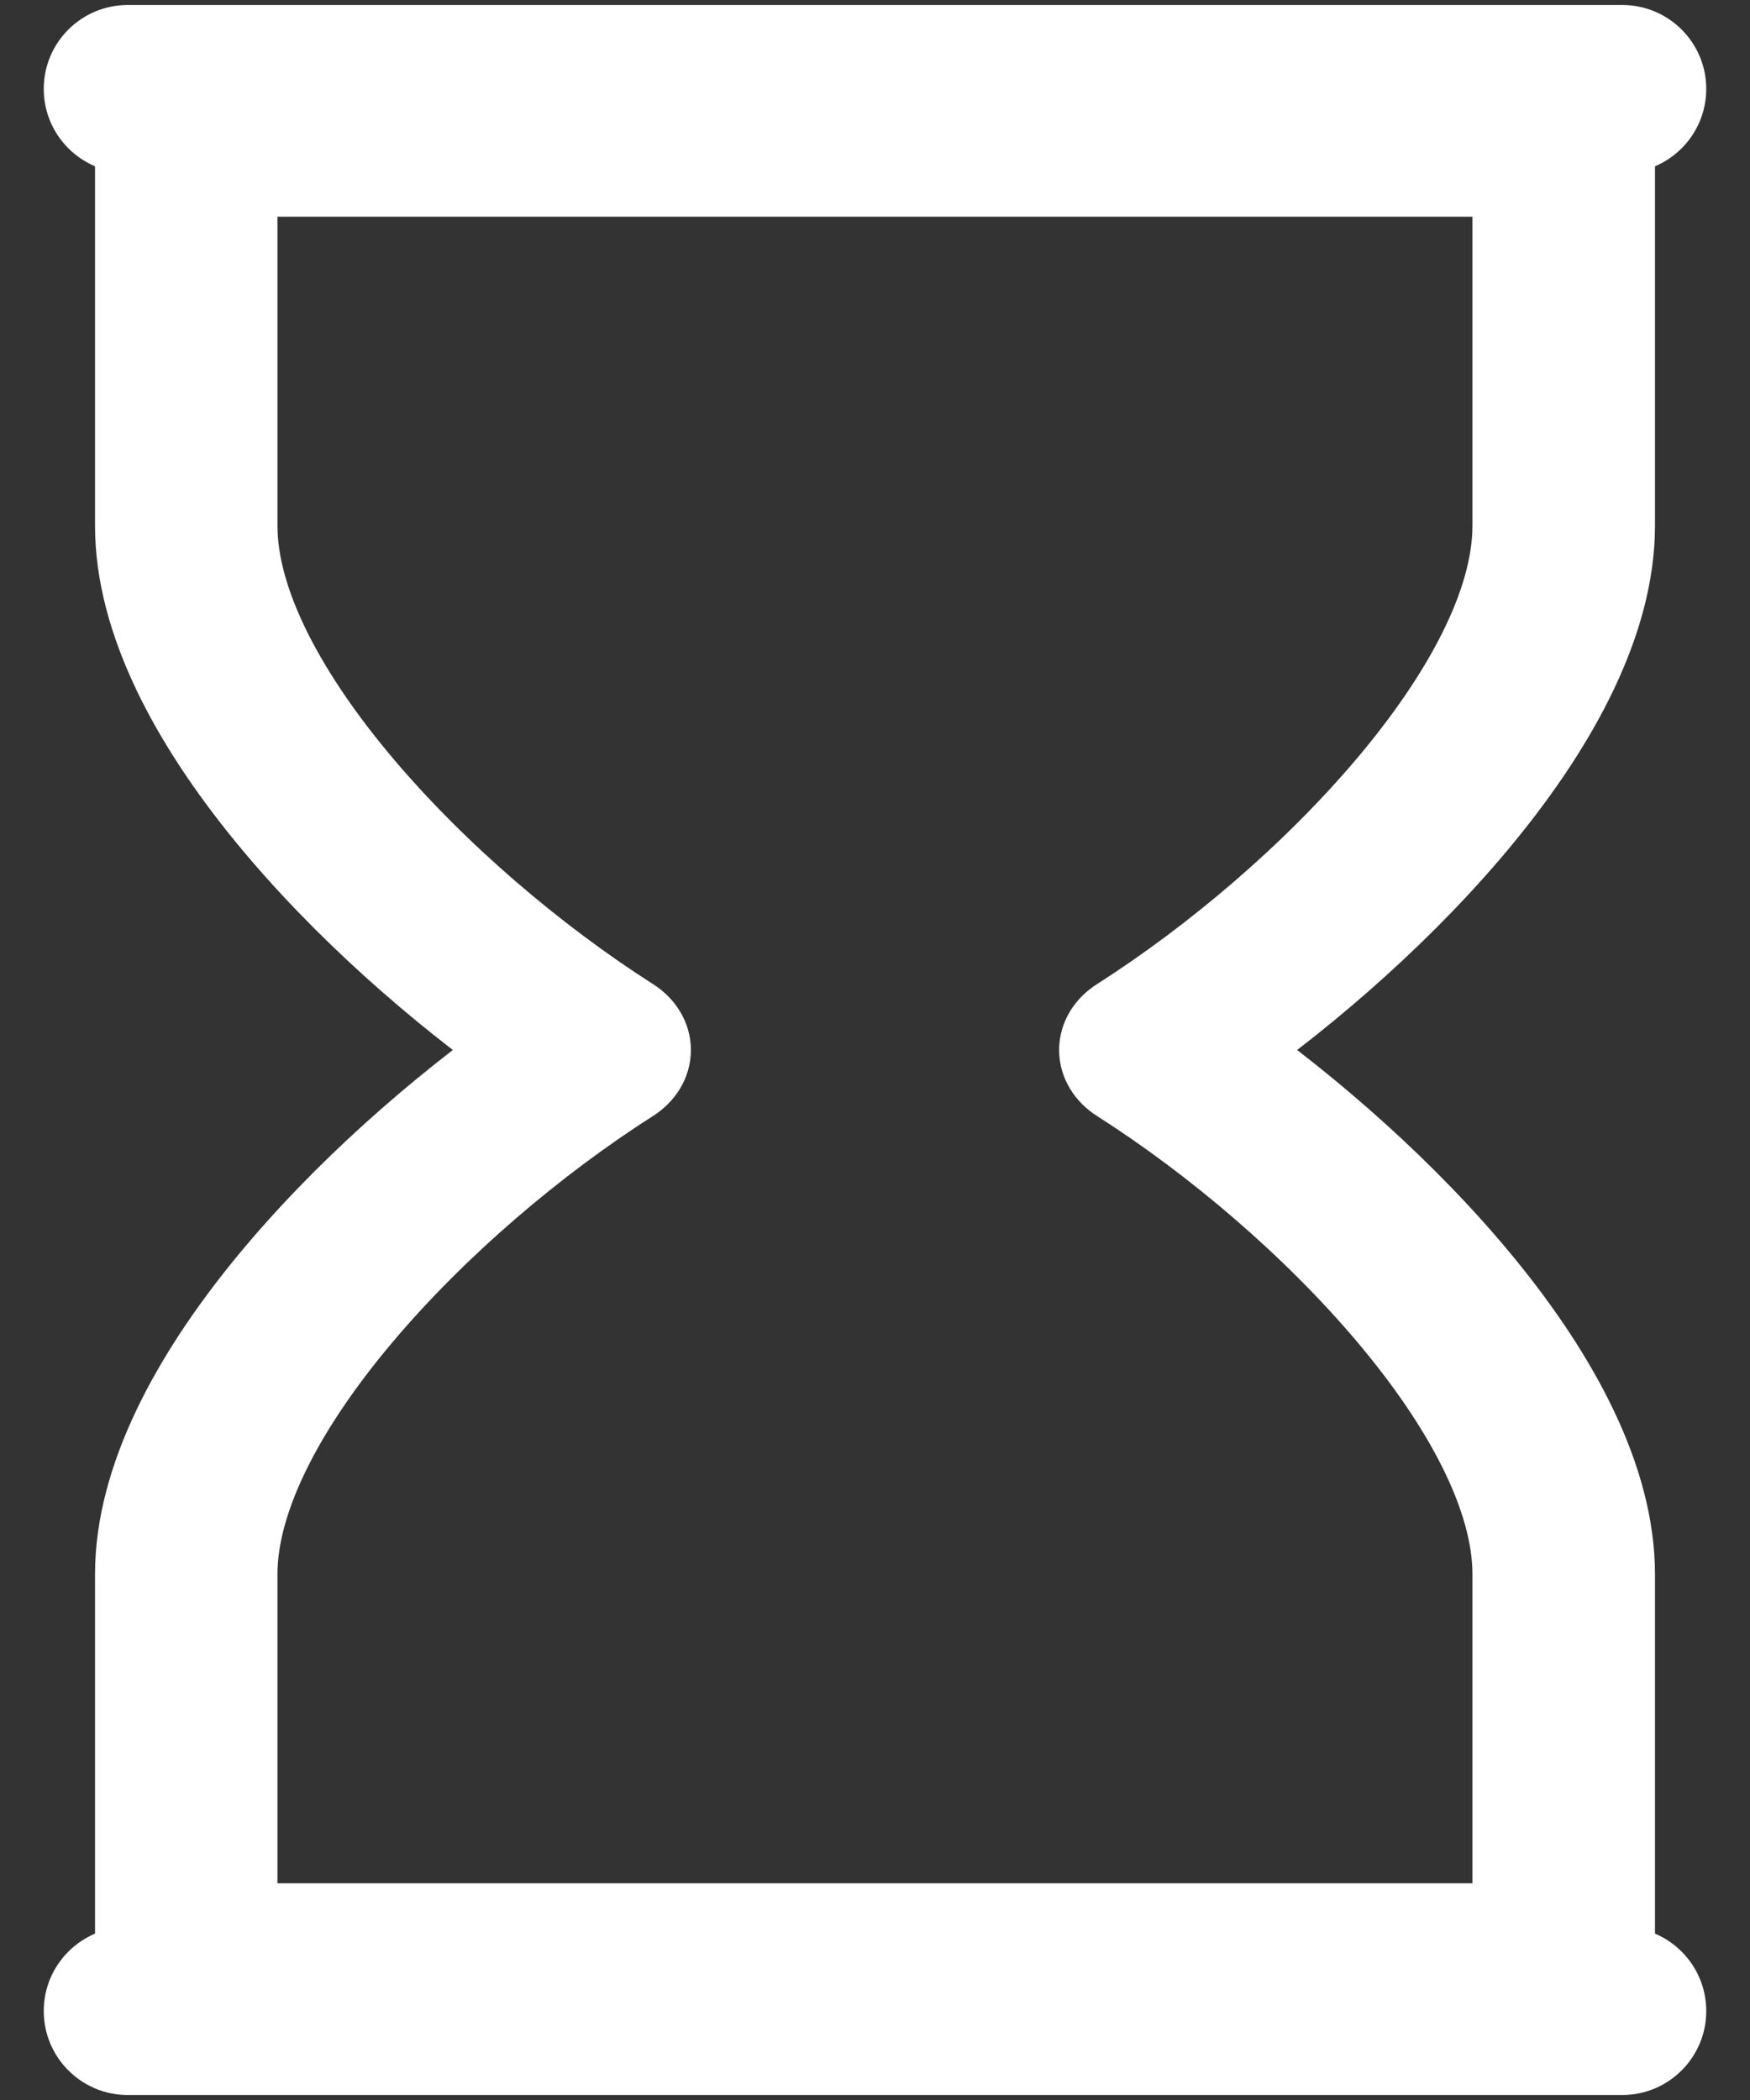 <svg width="20" height="24" viewBox="0 0 20 24" fill="none" xmlns="http://www.w3.org/2000/svg">
<rect x="0" y="0" width="20" height="24" fill="#333333" stroke="none"/>
<path d="M17.871 22.876H2.129C1.829 22.876 1.586 22.685 1.586 22.45V17.991C1.586 15.843 4.077 13.365 6.018 12C4.077 10.635 1.586 8.157 1.586 6.009V1.551C1.586 1.315 1.829 1.124 2.129 1.124H17.871C18.171 1.124 18.414 1.315 18.414 1.551V6.009C18.414 8.157 15.923 10.635 13.982 12C15.922 13.365 18.414 15.843 18.414 17.991V22.45C18.414 22.685 18.171 22.876 17.871 22.876ZM2.671 22.023H17.328V17.991C17.328 16.187 14.998 13.729 12.805 12.332C12.678 12.251 12.604 12.129 12.604 12C12.604 11.872 12.678 11.75 12.805 11.669C14.998 10.271 17.328 7.813 17.328 6.009V1.977H2.671V6.009C2.671 7.813 5.002 10.271 7.195 11.669C7.322 11.75 7.396 11.872 7.396 12C7.396 12.129 7.322 12.251 7.195 12.332C5.002 13.729 2.671 16.187 2.671 17.991V22.023Z" fill="white" stroke="white"/>
<path d="M18.54 0.057H1.46C0.93 0.057 0.5 0.486 0.5 1.016C0.5 1.546 0.93 1.976 1.46 1.976H18.54C19.07 1.976 19.5 1.546 19.5 1.016C19.5 0.486 19.07 0.057 18.54 0.057Z" fill="white"/>
<path d="M18.54 22.023H1.46C0.93 22.023 0.5 22.453 0.5 22.983C0.5 23.513 0.93 23.943 1.46 23.943H18.54C19.07 23.943 19.5 23.513 19.5 22.983C19.5 22.453 19.07 22.023 18.54 22.023Z" fill="white"/>
</svg>

